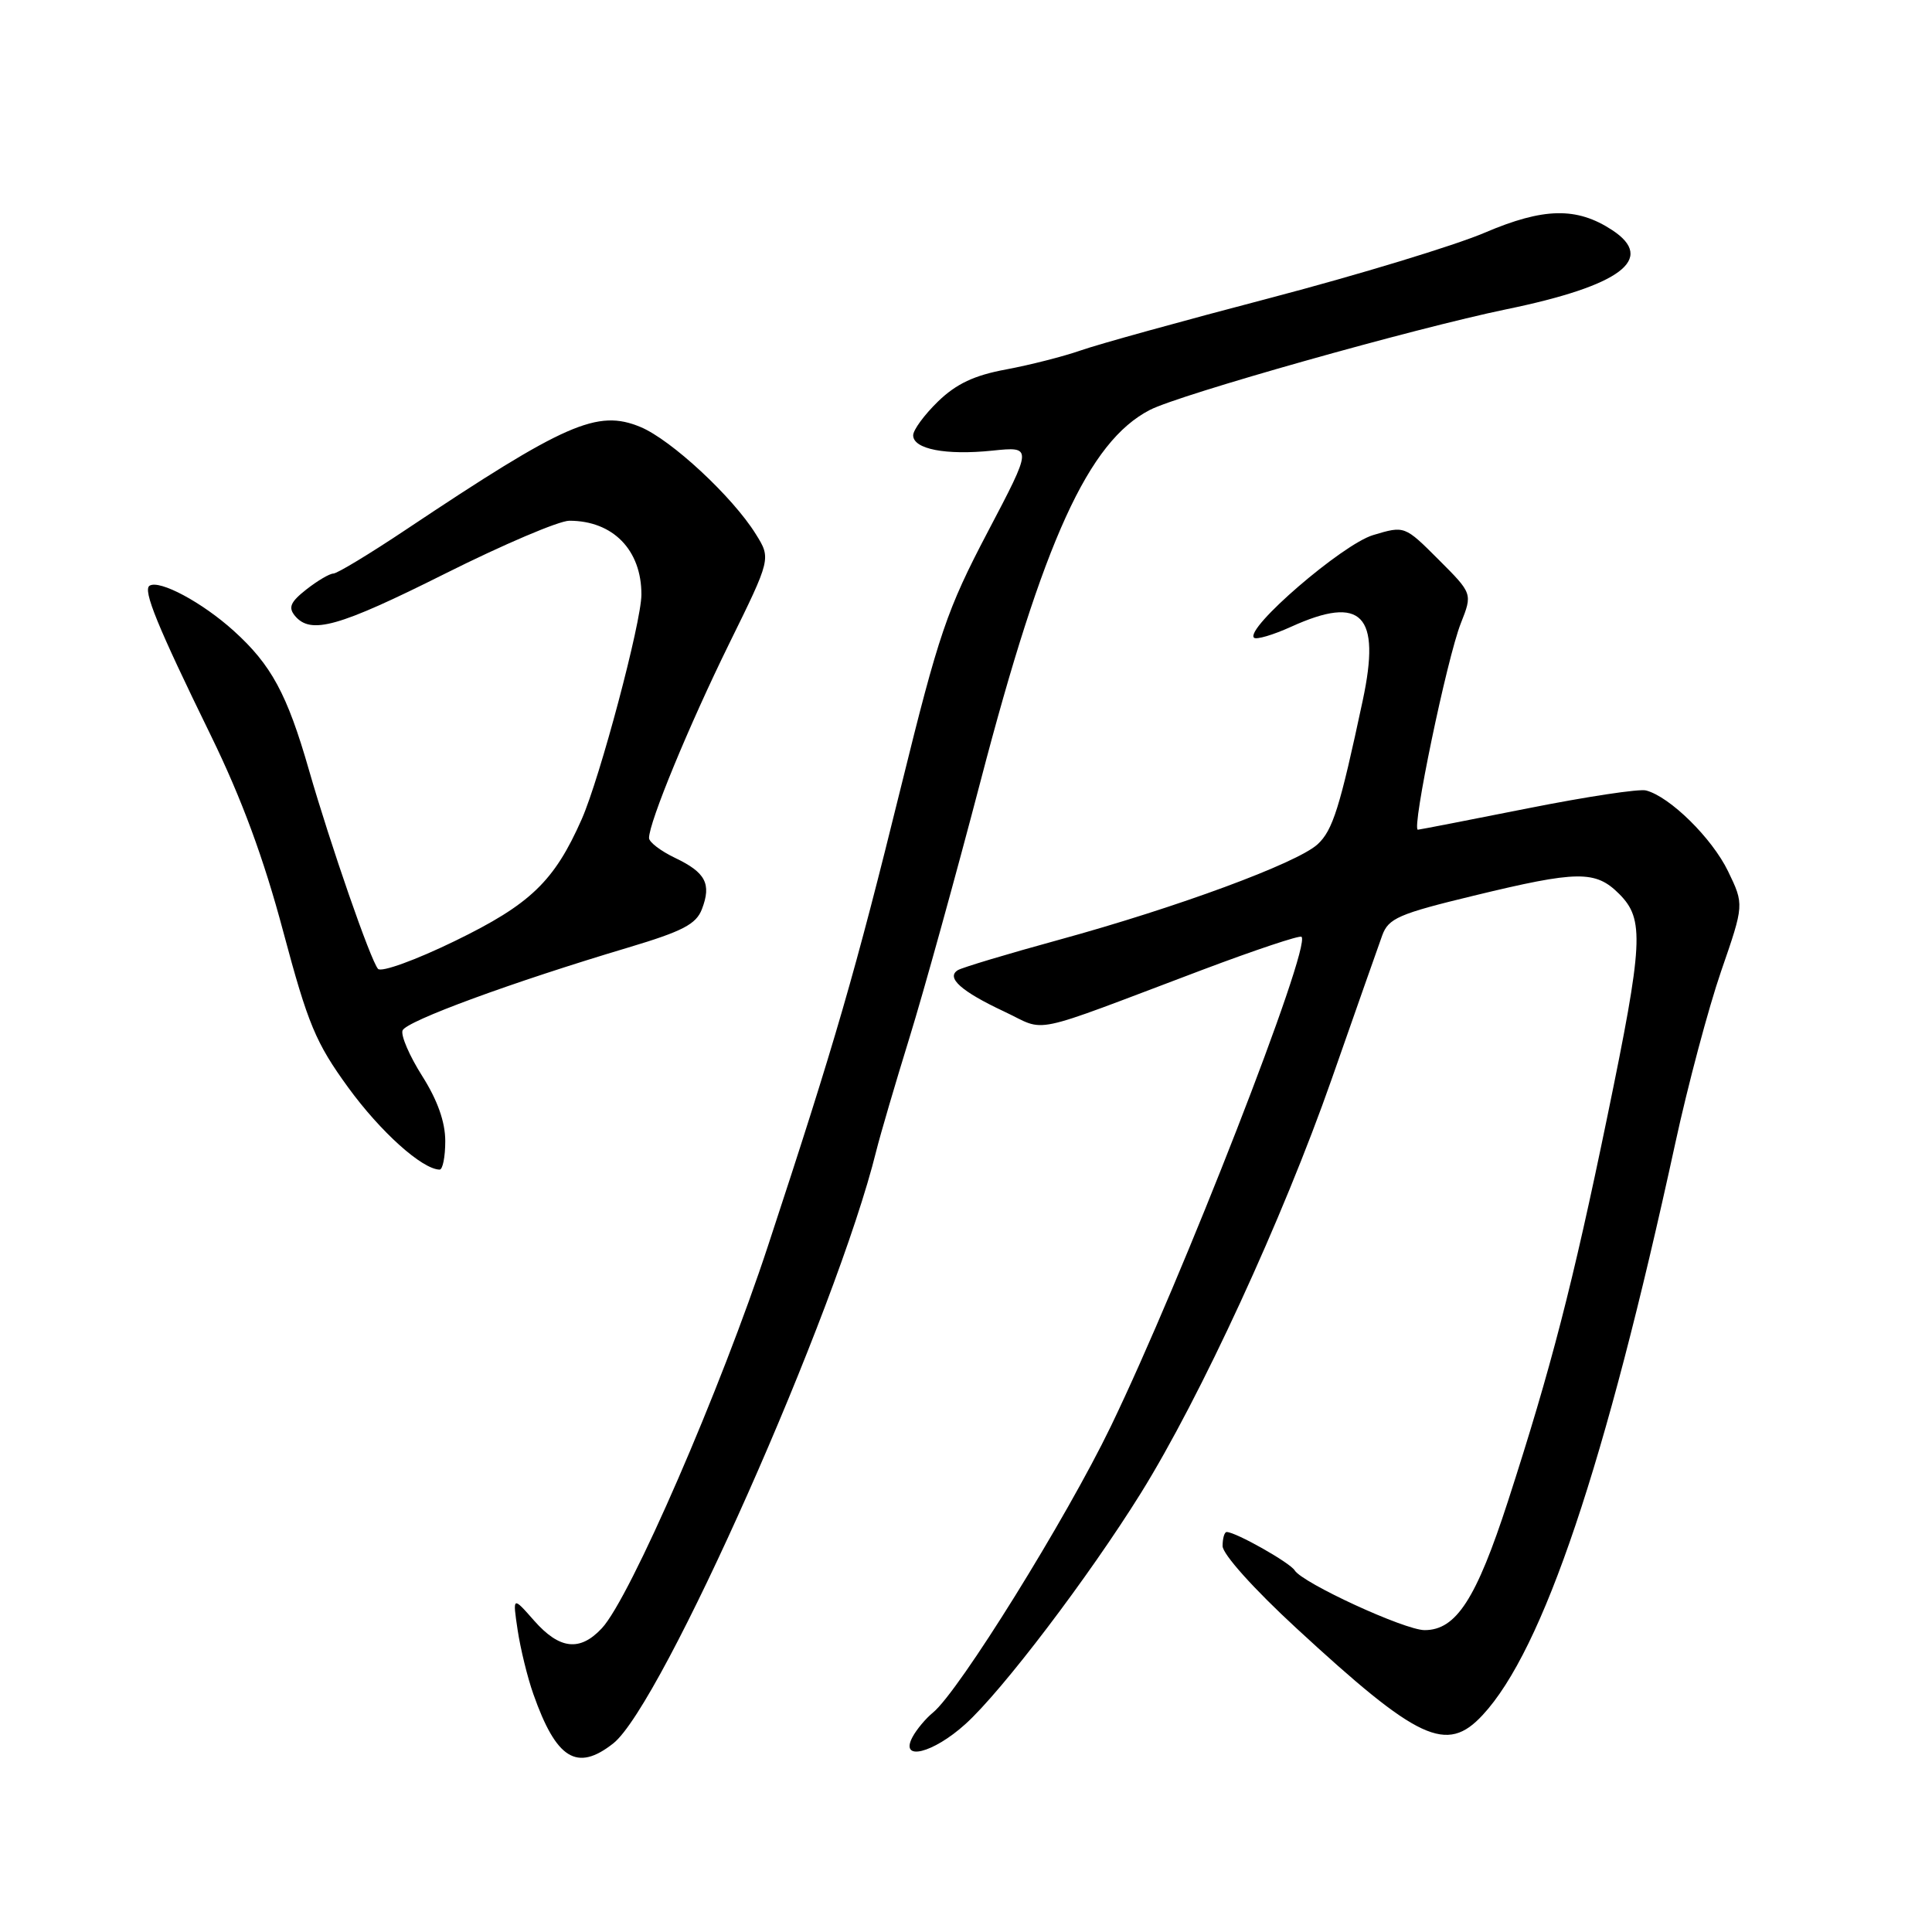 <?xml version="1.0" encoding="UTF-8" standalone="no"?>
<!DOCTYPE svg PUBLIC "-//W3C//DTD SVG 1.1//EN" "http://www.w3.org/Graphics/SVG/1.1/DTD/svg11.dtd" >
<svg xmlns="http://www.w3.org/2000/svg" xmlns:xlink="http://www.w3.org/1999/xlink" version="1.1" viewBox="0 0 256 256">
 <g >
 <path fill="currentColor"
d=" M 81.26 231.01 C 87.69 225.95 110.84 173.81 116.11 152.50 C 116.66 150.30 118.64 143.55 120.51 137.50 C 122.38 131.45 126.62 116.15 129.93 103.50 C 138.27 71.58 144.23 58.52 152.36 54.32 C 156.30 52.28 187.45 43.49 199.61 40.98 C 214.76 37.86 219.47 34.32 213.61 30.48 C 208.92 27.41 204.54 27.50 196.74 30.83 C 192.76 32.53 180.00 36.41 168.39 39.46 C 156.78 42.50 145.43 45.64 143.18 46.44 C 140.92 47.23 136.49 48.36 133.33 48.95 C 129.10 49.73 126.72 50.85 124.29 53.20 C 122.48 54.96 121.00 56.97 121.00 57.68 C 121.00 59.51 125.32 60.35 131.50 59.71 C 136.83 59.16 136.83 59.16 130.87 70.50 C 125.47 80.79 124.40 83.93 119.41 104.17 C 113.29 128.98 110.69 137.97 101.79 165.00 C 95.55 184.00 83.49 211.75 79.75 215.75 C 76.84 218.87 74.14 218.56 70.78 214.75 C 67.92 211.50 67.92 211.50 68.59 215.99 C 68.96 218.45 69.89 222.27 70.67 224.47 C 73.71 233.11 76.45 234.80 81.26 231.01 Z  M 127.92 228.45 C 132.79 224.06 144.28 208.92 151.18 197.83 C 159.05 185.18 170.01 161.39 176.45 143.00 C 179.63 133.93 182.64 125.35 183.15 123.95 C 183.98 121.68 185.32 121.09 195.29 118.68 C 209.07 115.34 211.41 115.31 214.55 118.45 C 217.91 121.82 217.75 124.84 212.97 148.00 C 208.38 170.24 205.52 181.29 199.82 198.90 C 195.61 211.88 192.95 216.00 188.77 216.00 C 186.13 216.00 172.60 209.77 171.55 208.08 C 170.91 207.05 163.74 203.00 162.54 203.00 C 162.24 203.00 162.00 203.84 162.00 204.86 C 162.00 205.93 166.13 210.54 171.76 215.73 C 187.95 230.67 191.68 232.41 196.46 227.25 C 204.47 218.63 212.73 194.07 221.98 151.50 C 223.65 143.80 226.39 133.53 228.06 128.68 C 231.11 119.86 231.11 119.86 228.97 115.43 C 226.84 111.05 221.28 105.57 218.11 104.74 C 217.21 104.50 210.18 105.57 202.49 107.10 C 194.79 108.63 188.22 109.91 187.88 109.94 C 186.99 110.03 191.73 87.22 193.57 82.58 C 195.12 78.65 195.12 78.65 190.62 74.15 C 186.12 69.65 186.12 69.65 181.95 70.90 C 177.89 72.11 164.94 83.27 166.16 84.50 C 166.46 84.79 168.68 84.14 171.10 83.04 C 180.45 78.80 183.00 81.43 180.57 92.81 C 177.54 107.02 176.60 110.03 174.58 111.88 C 171.86 114.37 155.97 120.24 140.35 124.52 C 133.52 126.39 127.47 128.21 126.92 128.55 C 125.32 129.54 127.36 131.36 133.05 134.03 C 138.87 136.75 135.74 137.41 159.27 128.53 C 166.30 125.88 172.23 123.90 172.46 124.13 C 173.78 125.44 156.64 169.42 147.19 189.00 C 141.28 201.24 127.07 224.11 123.63 226.92 C 122.67 227.70 121.45 229.16 120.91 230.17 C 119.17 233.43 123.62 232.34 127.92 228.45 Z  M 59.00 151.20 C 59.00 148.67 57.97 145.77 55.94 142.57 C 54.26 139.92 53.09 137.21 53.34 136.54 C 53.82 135.30 67.86 130.14 83.29 125.54 C 90.47 123.39 92.25 122.46 93.01 120.46 C 94.29 117.11 93.50 115.61 89.46 113.68 C 87.56 112.77 86.00 111.59 86.00 111.04 C 86.00 108.95 91.28 96.16 96.61 85.31 C 102.17 74.01 102.17 74.01 100.14 70.76 C 97.07 65.82 88.95 58.28 84.87 56.58 C 79.16 54.21 74.96 56.05 53.79 70.18 C 49.00 73.38 44.67 76.00 44.17 76.00 C 43.68 76.00 42.07 76.95 40.60 78.10 C 38.48 79.77 38.17 80.49 39.08 81.60 C 41.18 84.12 44.84 83.09 59.00 76.00 C 66.69 72.15 74.08 69.00 75.44 69.00 C 81.22 69.00 85.01 72.88 84.99 78.80 C 84.98 82.46 79.50 103.07 77.08 108.55 C 73.44 116.79 70.28 119.82 60.27 124.69 C 55.07 127.22 50.52 128.87 50.09 128.38 C 49.11 127.28 43.79 111.94 40.93 102.00 C 38.05 91.97 35.95 88.09 30.97 83.59 C 26.80 79.82 21.15 76.79 19.82 77.61 C 18.90 78.18 20.85 82.96 27.96 97.50 C 32.03 105.84 34.95 113.75 37.53 123.44 C 40.81 135.72 41.83 138.17 46.14 144.10 C 50.42 149.98 55.93 154.93 58.25 154.98 C 58.66 154.99 59.00 153.29 59.00 151.20 Z "/>
</g>
</svg>